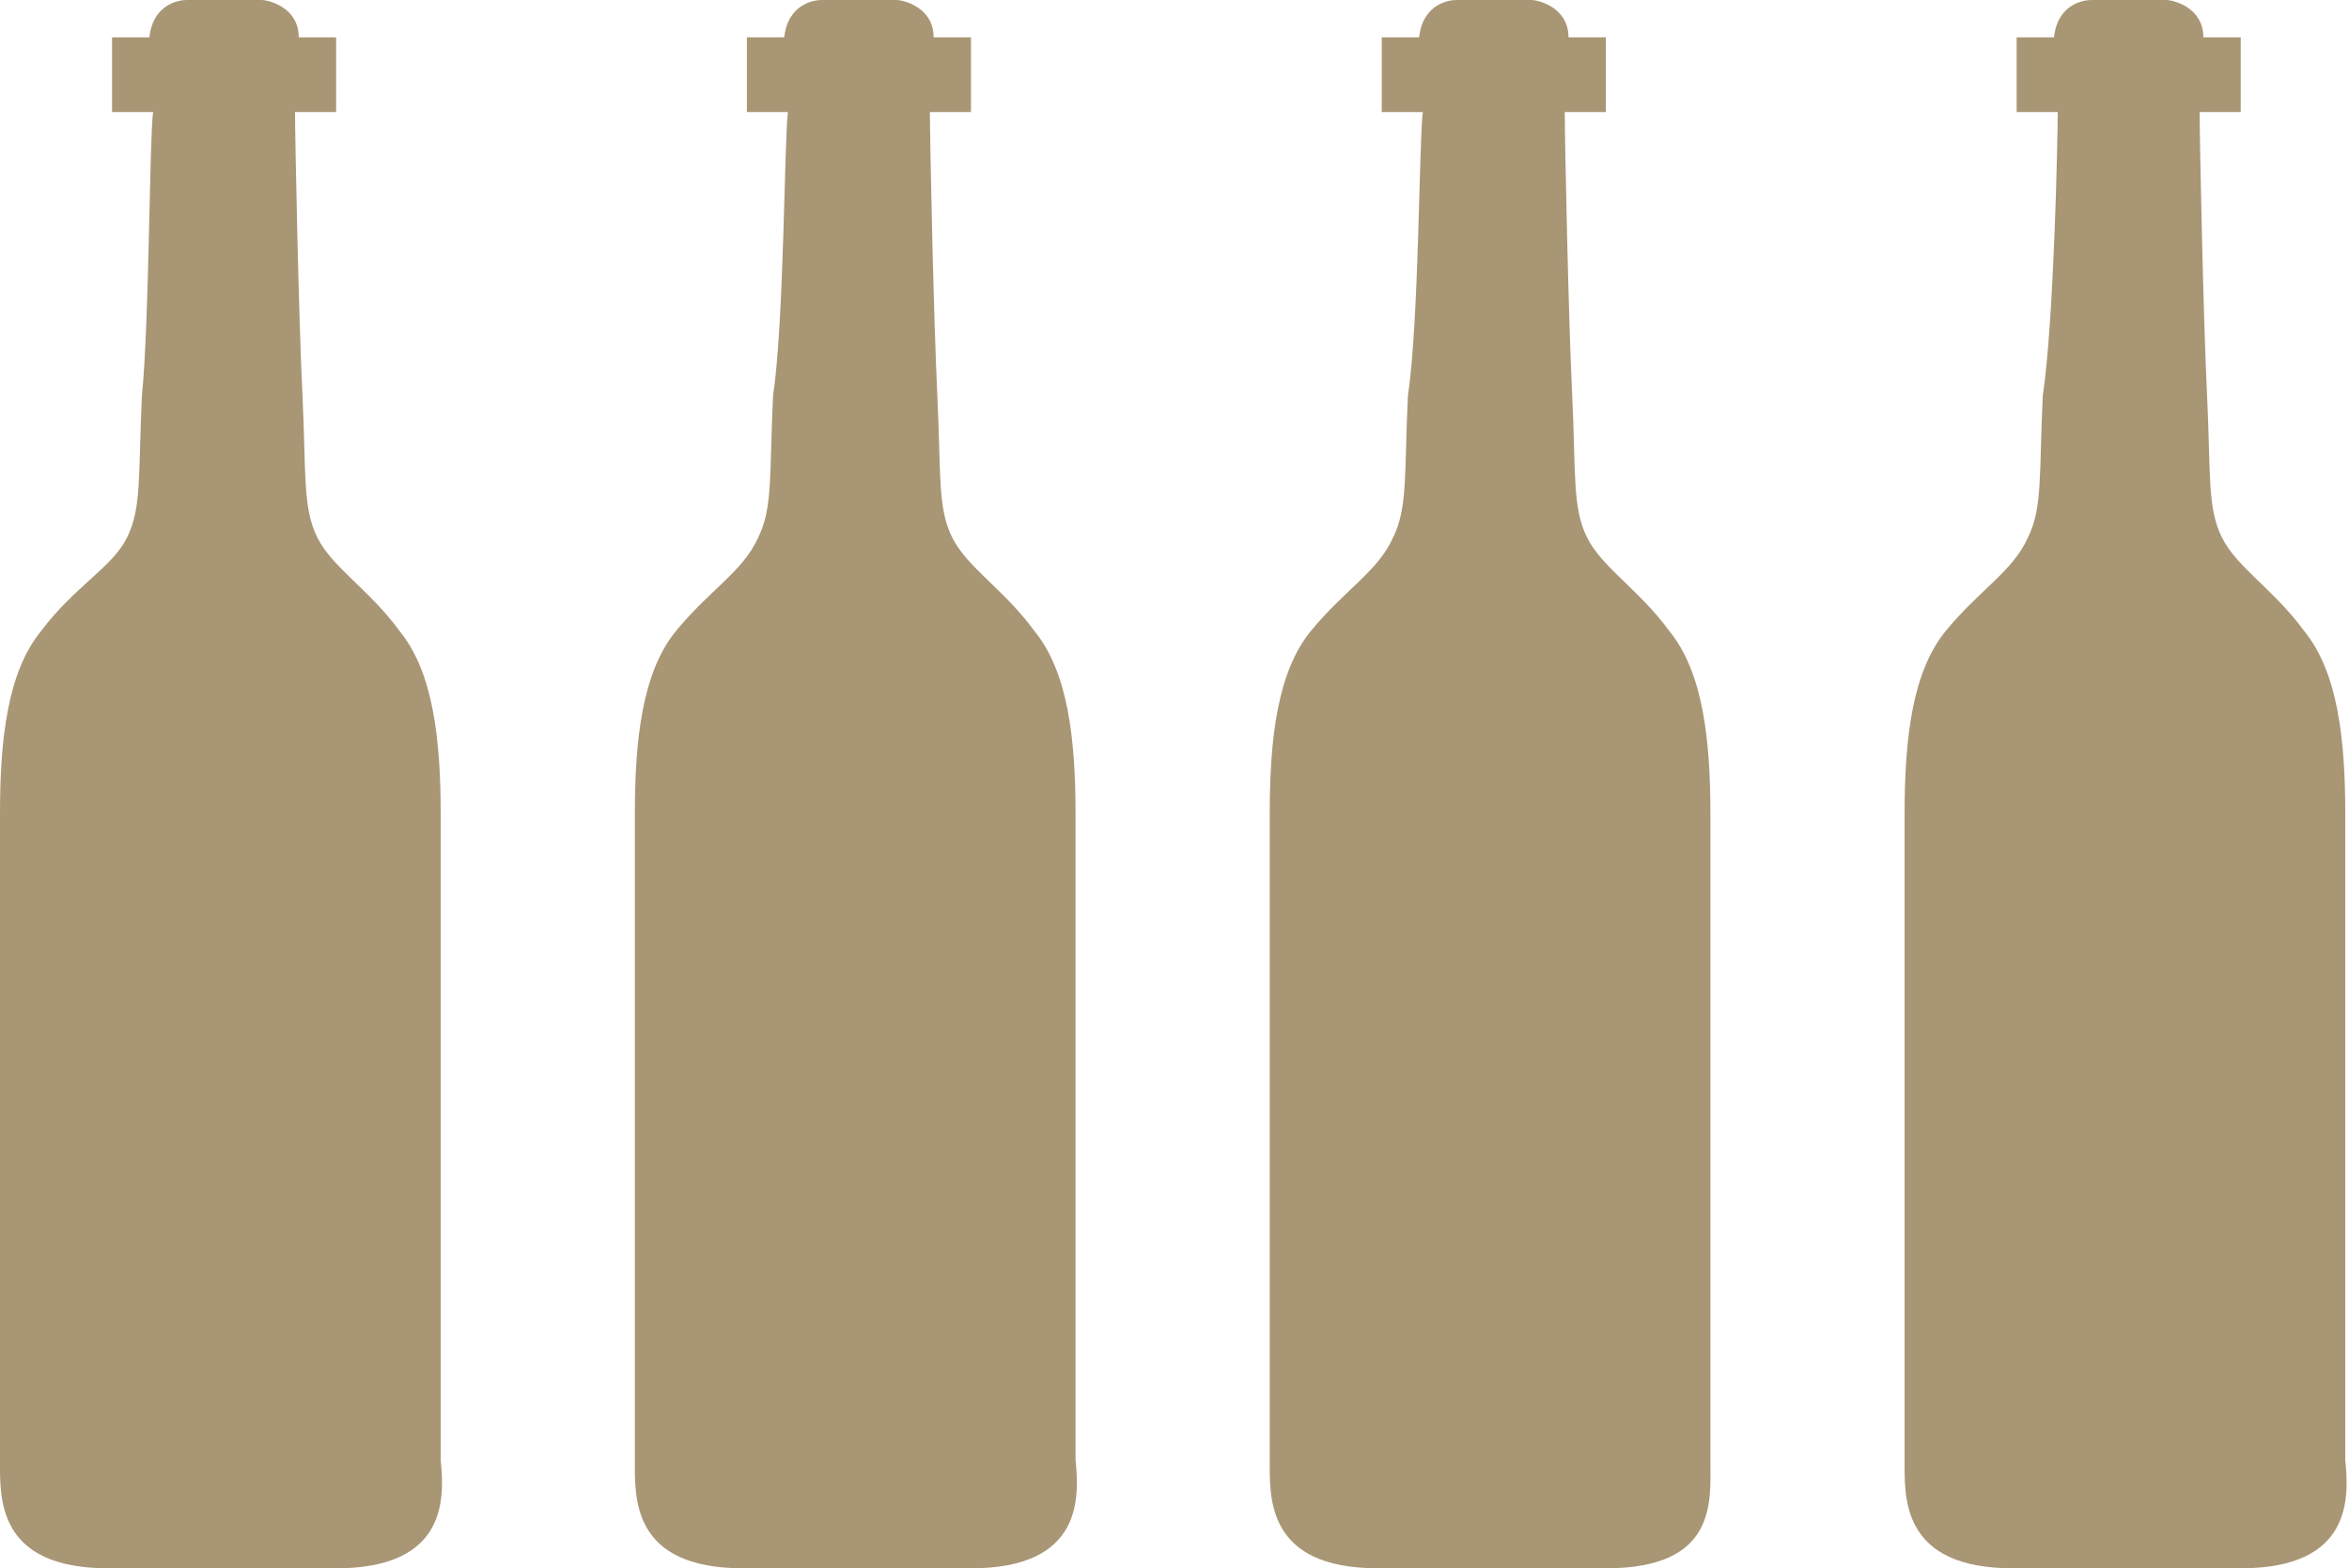<?xml version="1.0" encoding="utf-8"?>
<!-- Generator: Adobe Illustrator 23.0.2, SVG Export Plug-In . SVG Version: 6.00 Build 0)  -->
<svg version="1.1" id="Layer_1" xmlns="http://www.w3.org/2000/svg" xmlns:xlink="http://www.w3.org/1999/xlink" x="0px" y="0px"
	 viewBox="0 0 62.9 42" style="enable-background:new 0 0 62.9 42;" xml:space="preserve">
<style type="text/css">
	.st0{fill-rule:evenodd;clip-rule:evenodd;fill:#A99675;}
</style>
<path class="st0" d="M60,42c-0.6,0-1.1,0-1.6,0c-2,0-2.9,0-2.9,0c-0.5,0-1,0-1.6,0c-3,0-2.9-1.9-2.9-2.9c0-1,0-15.3,0-17.3
	c0-2,0.2-3.8,1.1-4.9c0.9-1.1,1.8-1.6,2.2-2.5c0.4-0.8,0.3-1.7,0.4-3.8C55,8.6,55.1,3.7,55.1,3H54V1h1c0.1-0.9,0.8-1,1-1
	c0.1,0,0.5,0,1,0c0,0,0.8,0,1,0c0.2,0,1,0.2,1,1h1v2h-1.1c0,0.7,0.1,5.6,0.2,7.6c0.1,2.1,0,3,0.4,3.8c0.4,0.8,1.4,1.4,2.2,2.5
	c0.9,1.1,1.1,2.9,1.1,4.9c0,2,0,16.2,0,17.3C62.9,40.1,63,42,60,42L60,42z M43,42c-0.6,0-1.1,0-1.6,0c-2,0-2.9,0-2.9,0
	c-0.5,0-1,0-1.6,0c-3,0-2.9-1.9-2.9-2.9c0-1,0-15.3,0-17.3c0-2,0.2-3.8,1.1-4.9c0.9-1.1,1.8-1.6,2.2-2.5c0.4-0.8,0.3-1.7,0.4-3.8
	C38,8.6,38,3.7,38.1,3H37V1h1c0.1-0.9,0.8-1,1-1c0.1,0,0.5,0,1,0c0,0,0.8,0,1,0c0.2,0,1,0.2,1,1h1v2h-1.1c0,0.7,0.1,5.6,0.2,7.6
	c0.1,2.1,0,3,0.4,3.8c0.4,0.8,1.4,1.4,2.2,2.5c0.9,1.1,1.1,2.9,1.1,4.9c0,2,0,16.2,0,17.3S46,42,43,42L43,42z M26,42
	c-0.6,0-1.1,0-1.6,0c-2,0-2.9,0-2.9,0c-0.5,0-1,0-1.6,0c-3,0-2.9-1.9-2.9-2.9c0-1,0-15.3,0-17.3c0-2,0.2-3.8,1.1-4.9
	c0.9-1.1,1.8-1.6,2.2-2.5c0.4-0.8,0.3-1.7,0.4-3.8C21,8.6,21,3.7,21.1,3H20V1h1c0.1-0.9,0.8-1,1-1c0.1,0,0.5,0,1,0c0,0,0.8,0,1,0
	c0.2,0,1,0.2,1,1h1v2h-1.1c0,0.7,0.1,5.6,0.2,7.6c0.1,2.1,0,3,0.4,3.8c0.4,0.8,1.4,1.4,2.2,2.5c0.9,1.1,1.1,2.9,1.1,4.9
	c0,2,0,16.2,0,17.3C28.9,40.1,29,42,26,42L26,42z M9,42c-0.6,0-1.1,0-1.6,0c-2,0-2.9,0-2.9,0c-0.5,0-1,0-1.6,0c-3,0-2.9-1.9-2.9-2.9
	s0-15.3,0-17.3c0-2,0.2-3.8,1.1-4.9C2,15.7,3,15.2,3.4,14.4c0.4-0.8,0.3-1.7,0.4-3.8C4,8.6,4,3.7,4.1,3H3V1h1c0.1-0.9,0.8-1,1-1
	c0.1,0,0.5,0,1,0c0,0,0.8,0,1,0c0.2,0,1,0.2,1,1h1v2H7.9c0,0.7,0.1,5.6,0.2,7.6c0.1,2.1,0,3,0.4,3.8c0.4,0.8,1.4,1.4,2.2,2.5
	c0.9,1.1,1.1,2.9,1.1,4.9c0,2,0,16.2,0,17.3C11.9,40.1,12,42,9,42L9,42z"/>
</svg>
